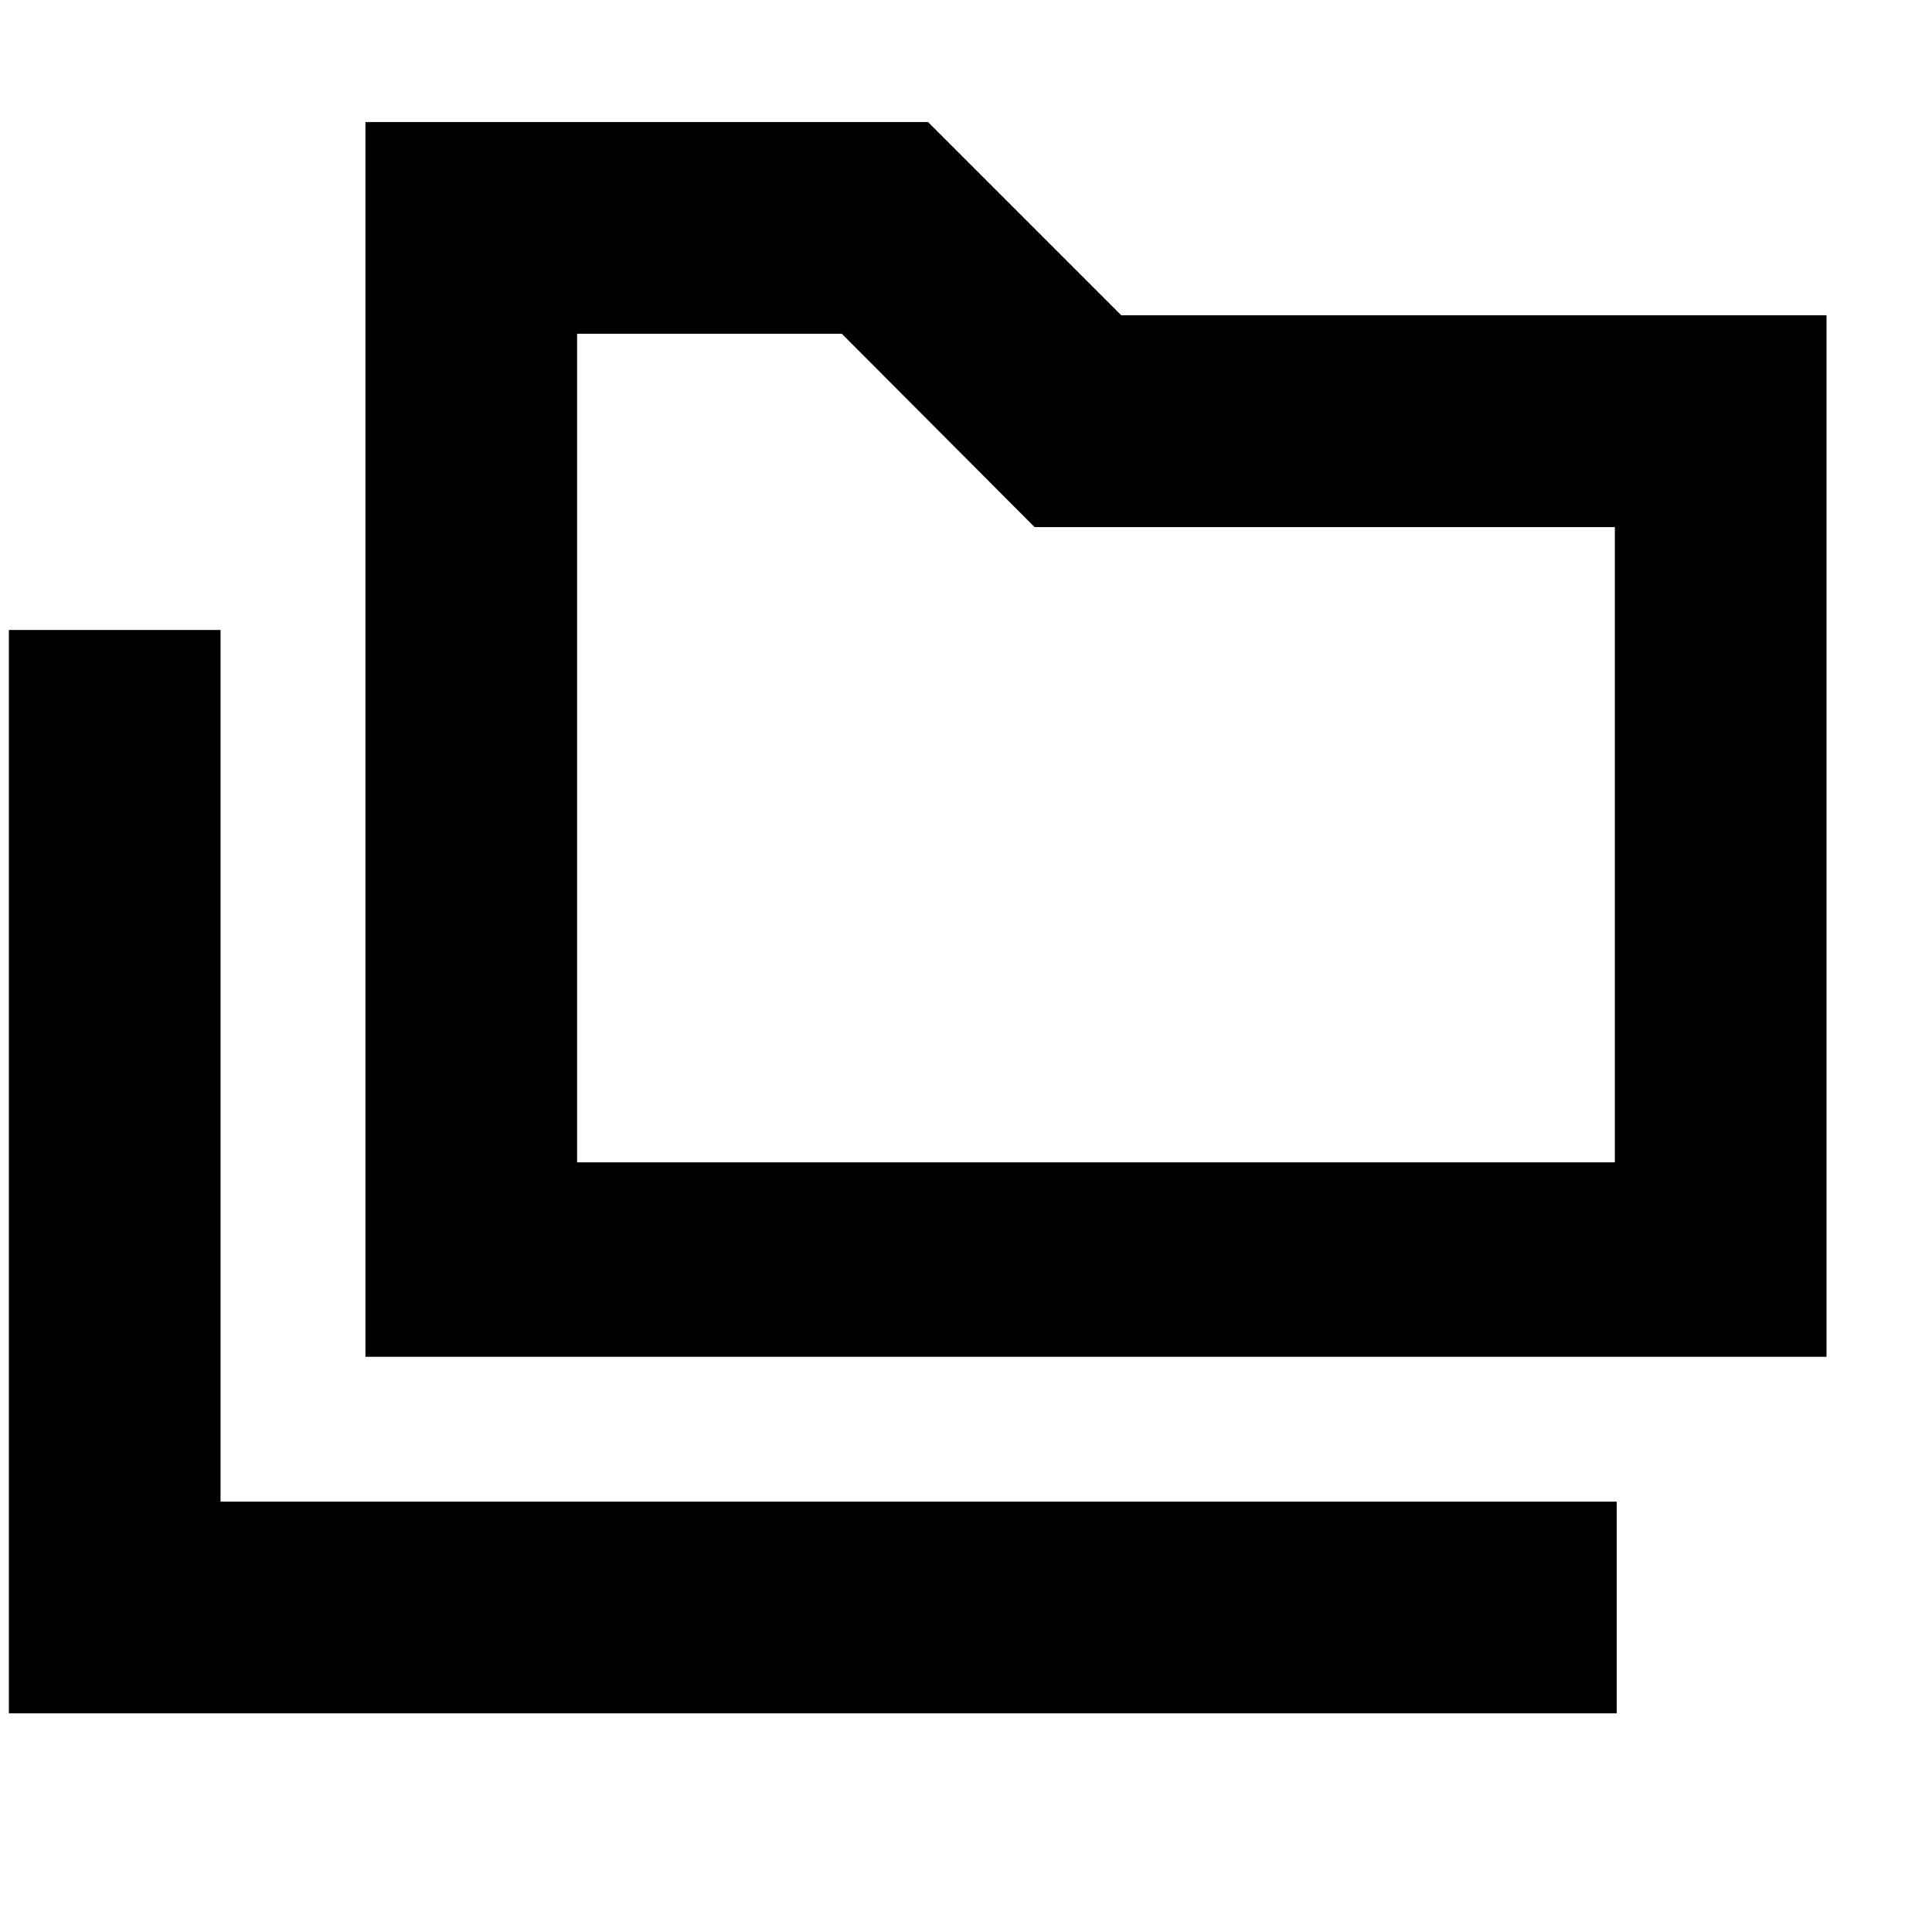<svg xmlns="http://www.w3.org/2000/svg" height="20" viewBox="0 -960 960 960" width="20"><path d="M4.41-108.65v-538.31h105.18v433.13h693.76v105.18H4.41Zm177.18-177.18v-613.52h279.56l96 96h350.44v517.52h-726Zm105.17-96.61h515.65v-315.65H514.08l-95.8-96.08H286.76v411.73Zm0 0v-411.73 411.73Z"/></svg>